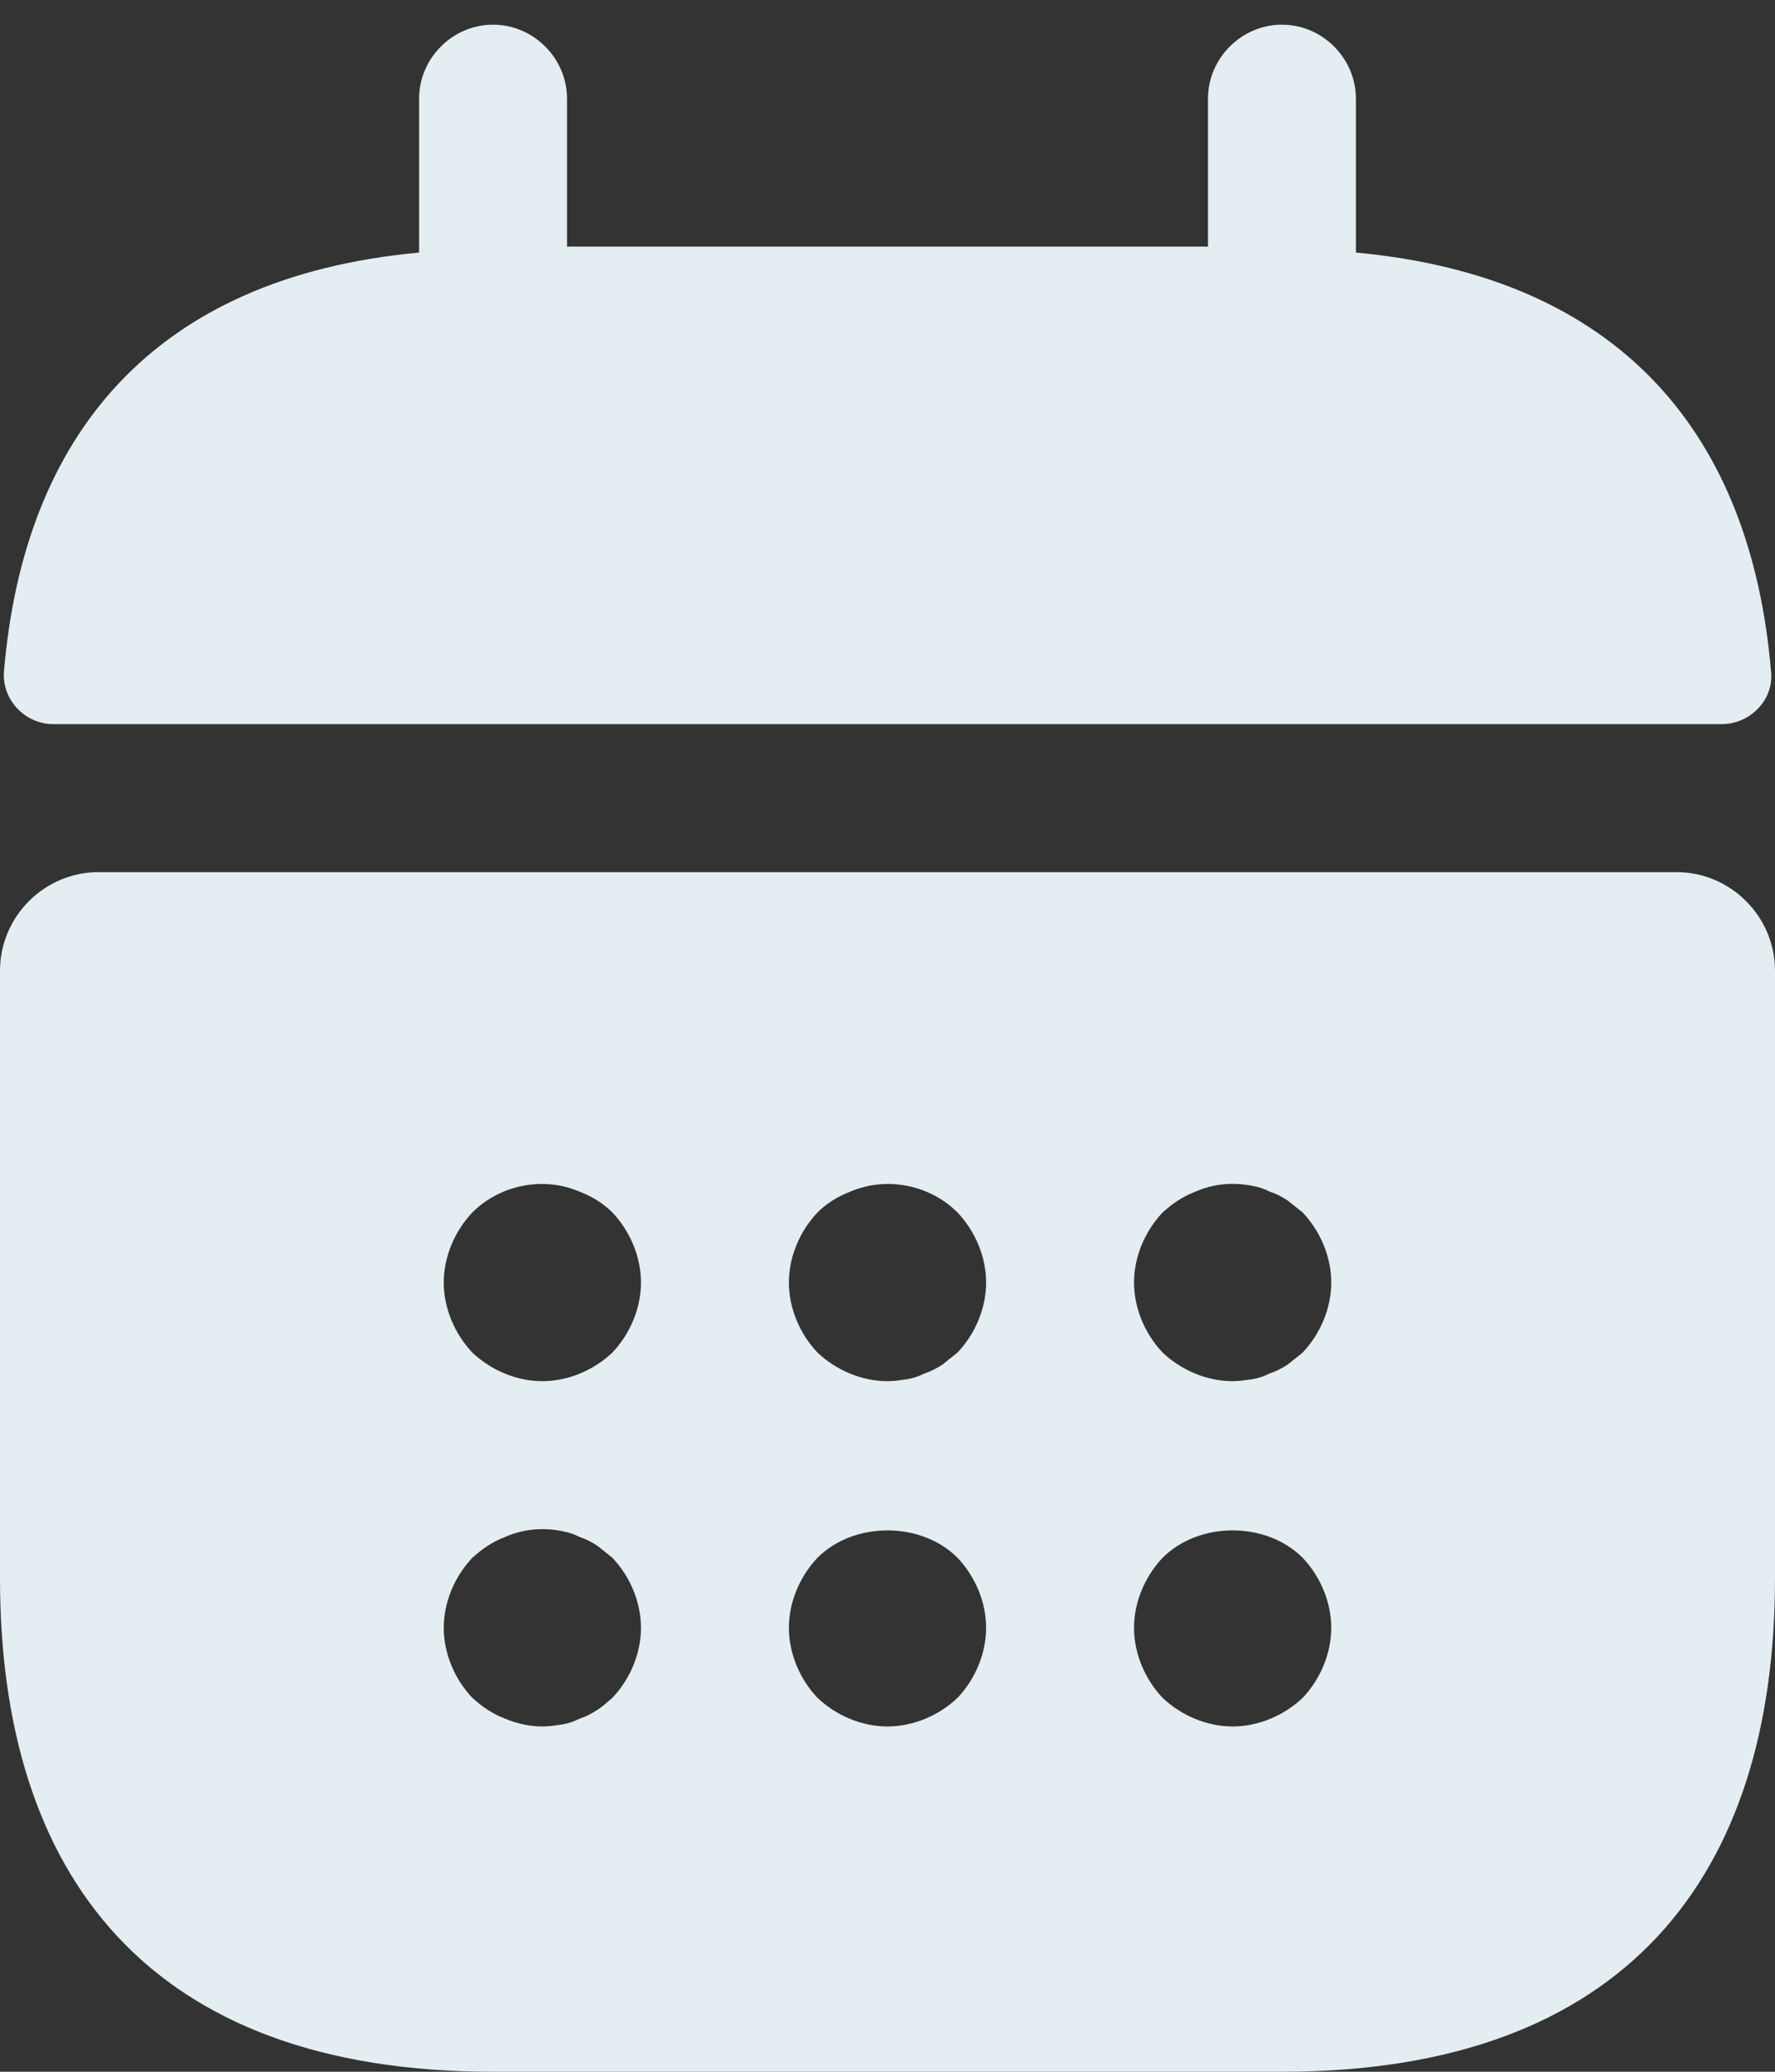 <svg width="18" height="21" viewBox="0 0 18 21" fill="none" xmlns="http://www.w3.org/2000/svg">
<rect x="0" y="0" width="18" height="21" fill="#333333" stroke="none"/>
<path d="M13.75 2.56V1C13.75 0.59 13.41 0.25 13 0.25C12.59 0.25 12.25 0.59 12.25 1V2.5H5.75V1C5.75 0.59 5.41 0.25 5 0.25C4.59 0.25 4.25 0.59 4.25 1V2.56C1.55 2.81 0.24 4.42 0.04 6.81C0.02 7.1 0.26 7.34 0.54 7.34H17.46C17.75 7.34 17.99 7.09 17.96 6.81C17.76 4.42 16.45 2.81 13.75 2.56Z" fill="#E3EDF2"/>
<path d="M17 8.84H1C0.45 8.84 0 9.29 0 9.84V16C0 19 1.5 21 5 21H13C16.5 21 18 19 18 16V9.84C18 9.29 17.55 8.84 17 8.84ZM6.21 17.21C6.16 17.25 6.11 17.3 6.06 17.33C6 17.37 5.94 17.4 5.88 17.42C5.82 17.45 5.76 17.47 5.7 17.48C5.63 17.49 5.57 17.5 5.5 17.5C5.37 17.5 5.24 17.47 5.12 17.42C4.99 17.37 4.89 17.3 4.79 17.21C4.61 17.02 4.5 16.76 4.5 16.5C4.5 16.24 4.61 15.98 4.79 15.79C4.89 15.7 4.99 15.63 5.12 15.58C5.3 15.5 5.5 15.48 5.7 15.52C5.76 15.53 5.82 15.55 5.88 15.58C5.94 15.6 6 15.63 6.06 15.67L6.21 15.79C6.39 15.98 6.5 16.24 6.5 16.5C6.5 16.76 6.39 17.02 6.21 17.21ZM6.21 13.71C6.02 13.89 5.76 14 5.5 14C5.24 14 4.98 13.89 4.79 13.71C4.61 13.52 4.5 13.26 4.5 13C4.5 12.74 4.61 12.48 4.79 12.29C5.07 12.01 5.51 11.92 5.88 12.08C6.01 12.13 6.12 12.2 6.21 12.29C6.39 12.48 6.5 12.74 6.5 13C6.5 13.26 6.39 13.52 6.21 13.71ZM9.71 17.21C9.52 17.39 9.26 17.5 9 17.5C8.74 17.5 8.48 17.39 8.29 17.21C8.11 17.02 8 16.76 8 16.5C8 16.24 8.11 15.98 8.29 15.79C8.66 15.42 9.34 15.42 9.71 15.79C9.89 15.98 10 16.24 10 16.5C10 16.76 9.89 17.02 9.71 17.21ZM9.71 13.71C9.66 13.75 9.61 13.79 9.56 13.83C9.5 13.87 9.44 13.9 9.38 13.92C9.32 13.95 9.26 13.97 9.2 13.98C9.13 13.99 9.07 14 9 14C8.74 14 8.48 13.89 8.29 13.71C8.11 13.52 8 13.26 8 13C8 12.74 8.11 12.48 8.29 12.29C8.38 12.2 8.49 12.13 8.62 12.08C8.99 11.92 9.43 12.01 9.71 12.29C9.89 12.48 10 12.74 10 13C10 13.26 9.89 13.52 9.71 13.71ZM13.21 17.21C13.02 17.39 12.76 17.5 12.5 17.5C12.24 17.5 11.98 17.39 11.79 17.21C11.61 17.02 11.5 16.76 11.5 16.5C11.5 16.24 11.61 15.98 11.79 15.79C12.16 15.42 12.84 15.42 13.21 15.79C13.39 15.98 13.5 16.24 13.5 16.5C13.5 16.76 13.39 17.02 13.21 17.21ZM13.21 13.71C13.16 13.75 13.11 13.79 13.06 13.83C13 13.87 12.94 13.9 12.88 13.92C12.82 13.95 12.76 13.97 12.7 13.98C12.63 13.99 12.56 14 12.5 14C12.24 14 11.98 13.89 11.79 13.71C11.61 13.52 11.5 13.26 11.5 13C11.5 12.74 11.61 12.48 11.79 12.29C11.89 12.2 11.99 12.13 12.12 12.08C12.3 12 12.5 11.98 12.7 12.02C12.76 12.03 12.82 12.05 12.88 12.08C12.94 12.1 13 12.13 13.06 12.17C13.11 12.21 13.16 12.25 13.21 12.29C13.39 12.48 13.5 12.74 13.5 13C13.5 13.26 13.39 13.52 13.21 13.71Z" fill="#E3EDF2"/>
</svg>
